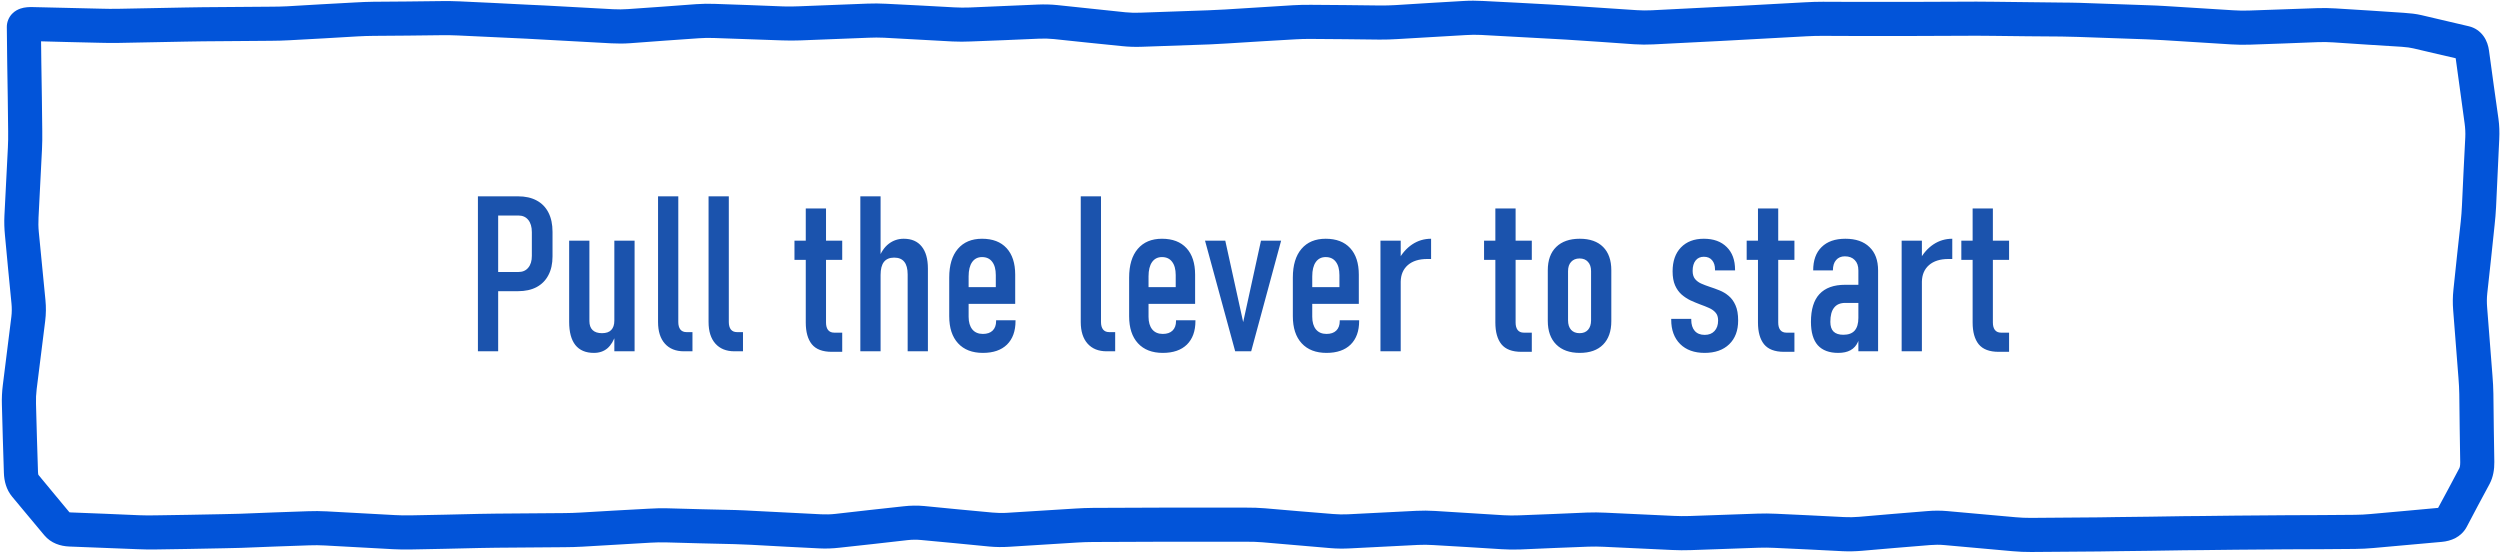 <svg width="733" height="162" viewBox="0 0 733 162" fill="none" xmlns="http://www.w3.org/2000/svg">
<path d="M143.406 85.375V79.75H152C153.229 79.75 154.188 79.333 154.875 78.5C155.583 77.667 155.938 76.51 155.938 75.031V68.062C155.938 66.521 155.583 65.323 154.875 64.469C154.188 63.615 153.229 63.188 152 63.188H143.406V57.562H151.875C154.021 57.562 155.844 57.969 157.344 58.781C158.865 59.594 160.021 60.781 160.812 62.344C161.604 63.885 162 65.76 162 67.969V75.188C162 77.333 161.594 79.167 160.781 80.688C159.99 82.208 158.833 83.375 157.312 84.188C155.812 84.979 154 85.375 151.875 85.375H143.406ZM140.125 103V57.562H146.062V103H140.125ZM180.125 103V70.562H186.062V103H180.125ZM172.812 70.562V94.125C172.812 95.292 173.125 96.177 173.75 96.781C174.375 97.385 175.292 97.688 176.5 97.688C177.729 97.688 178.635 97.375 179.219 96.75C179.823 96.125 180.125 95.208 180.125 94L180.562 98C179.979 99.833 179.156 101.208 178.094 102.125C177.031 103.021 175.708 103.469 174.125 103.469C171.729 103.469 169.917 102.698 168.688 101.156C167.479 99.615 166.875 97.354 166.875 94.375V70.562H172.812ZM198.875 57.562V94.406C198.875 95.344 199.073 96.073 199.469 96.594C199.885 97.115 200.479 97.375 201.25 97.375H203.031V103H200.531C198.135 103 196.271 102.25 194.938 100.75C193.604 99.25 192.938 97.135 192.938 94.406V57.562H198.875ZM213.688 57.562V94.406C213.688 95.344 213.885 96.073 214.281 96.594C214.698 97.115 215.292 97.375 216.062 97.375H217.844V103H215.344C212.948 103 211.083 102.25 209.75 100.75C208.417 99.25 207.75 97.135 207.75 94.406V57.562H213.688ZM243.875 103.156C241.188 103.156 239.24 102.417 238.031 100.938C236.844 99.458 236.25 97.333 236.25 94.562V61.125H242.188V94.562C242.188 95.5 242.385 96.229 242.781 96.75C243.198 97.271 243.792 97.531 244.562 97.531H246.938V103.156H243.875ZM232.938 76.188V70.562H246.938V76.188H232.938ZM252.25 103V57.562H258.188V103H252.25ZM266.125 103V80.469C266.125 78.802 265.792 77.562 265.125 76.75C264.479 75.938 263.49 75.531 262.156 75.531C260.823 75.531 259.823 75.958 259.156 76.812C258.51 77.646 258.188 78.917 258.188 80.625L257.531 76.031C258.281 73.969 259.302 72.448 260.594 71.469C261.885 70.49 263.344 70 264.969 70C267.26 70 269.01 70.75 270.219 72.25C271.448 73.75 272.062 75.917 272.062 78.75V103H266.125ZM288.188 103.469C285.062 103.469 282.635 102.531 280.906 100.656C279.177 98.781 278.312 96.135 278.312 92.719V81.375C278.312 77.75 279.156 74.948 280.844 72.969C282.531 70.99 284.896 70 287.938 70C291.042 70 293.438 70.917 295.125 72.75C296.812 74.583 297.656 77.177 297.656 80.531V89.094H282.469V84.188H291.969V80.656C291.969 78.969 291.615 77.667 290.906 76.75C290.219 75.833 289.229 75.375 287.938 75.375C286.688 75.375 285.719 75.865 285.031 76.844C284.344 77.823 284 79.219 284 81.031V92.875C284 94.458 284.365 95.698 285.094 96.594C285.823 97.469 286.854 97.906 288.188 97.906C289.417 97.906 290.365 97.583 291.031 96.938C291.719 96.271 292.062 95.333 292.062 94.125V93.906H297.75V94.125C297.75 97.083 296.917 99.385 295.25 101.031C293.583 102.656 291.229 103.469 288.188 103.469ZM322.812 57.562V94.406C322.812 95.344 323.01 96.073 323.406 96.594C323.823 97.115 324.417 97.375 325.188 97.375H326.969V103H324.469C322.073 103 320.208 102.25 318.875 100.75C317.542 99.25 316.875 97.135 316.875 94.406V57.562H322.812ZM340.938 103.469C337.812 103.469 335.385 102.531 333.656 100.656C331.927 98.781 331.062 96.135 331.062 92.719V81.375C331.062 77.75 331.906 74.948 333.594 72.969C335.281 70.99 337.646 70 340.688 70C343.792 70 346.188 70.917 347.875 72.75C349.562 74.583 350.406 77.177 350.406 80.531V89.094H335.219V84.188H344.719V80.656C344.719 78.969 344.365 77.667 343.656 76.75C342.969 75.833 341.979 75.375 340.688 75.375C339.438 75.375 338.469 75.865 337.781 76.844C337.094 77.823 336.75 79.219 336.75 81.031V92.875C336.75 94.458 337.115 95.698 337.844 96.594C338.573 97.469 339.604 97.906 340.938 97.906C342.167 97.906 343.115 97.583 343.781 96.938C344.469 96.271 344.812 95.333 344.812 94.125V93.906H350.5V94.125C350.5 97.083 349.667 99.385 348 101.031C346.333 102.656 343.979 103.469 340.938 103.469ZM364.5 94.438L369.719 70.562H375.625L366.844 103H362.156L353.312 70.562H359.25L364.5 94.438ZM388.938 103.469C385.812 103.469 383.385 102.531 381.656 100.656C379.927 98.781 379.062 96.135 379.062 92.719V81.375C379.062 77.75 379.906 74.948 381.594 72.969C383.281 70.99 385.646 70 388.688 70C391.792 70 394.188 70.917 395.875 72.75C397.562 74.583 398.406 77.177 398.406 80.531V89.094H383.219V84.188H392.719V80.656C392.719 78.969 392.365 77.667 391.656 76.75C390.969 75.833 389.979 75.375 388.688 75.375C387.438 75.375 386.469 75.865 385.781 76.844C385.094 77.823 384.75 79.219 384.75 81.031V92.875C384.75 94.458 385.115 95.698 385.844 96.594C386.573 97.469 387.604 97.906 388.938 97.906C390.167 97.906 391.115 97.583 391.781 96.938C392.469 96.271 392.812 95.333 392.812 94.125V93.906H398.5V94.125C398.5 97.083 397.667 99.385 396 101.031C394.333 102.656 391.979 103.469 388.938 103.469ZM404.75 103V70.562H410.688V103H404.75ZM419.594 75.938C419.448 75.938 419.292 75.938 419.125 75.938C418.958 75.938 418.74 75.938 418.469 75.938C416.052 75.938 414.156 76.531 412.781 77.719C411.427 78.906 410.729 80.521 410.688 82.562L410.031 76.219C411.073 74.281 412.417 72.76 414.062 71.656C415.729 70.552 417.573 70 419.594 70V75.938ZM446.062 103.156C443.375 103.156 441.427 102.417 440.219 100.938C439.031 99.458 438.438 97.333 438.438 94.562V61.125H444.375V94.562C444.375 95.5 444.573 96.229 444.969 96.75C445.385 97.271 445.979 97.531 446.75 97.531H449.125V103.156H446.062ZM435.125 76.188V70.562H449.125V76.188H435.125ZM463.188 103.469C460.229 103.469 457.927 102.646 456.281 101C454.635 99.354 453.812 97.042 453.812 94.062V79.25C453.812 76.292 454.635 74.01 456.281 72.406C457.927 70.802 460.229 70 463.188 70C466.146 70 468.427 70.802 470.031 72.406C471.635 74.01 472.438 76.292 472.438 79.25V94.156C472.438 97.115 471.635 99.406 470.031 101.031C468.427 102.656 466.146 103.469 463.188 103.469ZM463.125 97.688C464.188 97.688 465.01 97.365 465.594 96.719C466.198 96.052 466.5 95.115 466.5 93.906V79.5C466.5 78.333 466.198 77.427 465.594 76.781C465.01 76.115 464.188 75.781 463.125 75.781C462.083 75.781 461.26 76.115 460.656 76.781C460.052 77.427 459.75 78.333 459.75 79.5V93.906C459.75 95.115 460.052 96.052 460.656 96.719C461.26 97.365 462.083 97.688 463.125 97.688ZM499.812 103.469C496.771 103.469 494.375 102.604 492.625 100.875C490.875 99.125 490 96.75 490 93.75V93.5H495.875V93.75C495.875 95.146 496.219 96.24 496.906 97.031C497.594 97.802 498.562 98.188 499.812 98.188C501.042 98.188 502 97.812 502.688 97.062C503.396 96.312 503.75 95.281 503.75 93.969C503.75 92.969 503.5 92.198 503 91.656C502.521 91.094 501.875 90.635 501.062 90.281C500.271 89.927 499.406 89.583 498.469 89.25C497.531 88.896 496.583 88.5 495.625 88.062C494.688 87.604 493.823 87.031 493.031 86.344C492.24 85.635 491.604 84.74 491.125 83.656C490.646 82.552 490.406 81.188 490.406 79.562C490.406 76.583 491.219 74.25 492.844 72.562C494.49 70.854 496.729 70 499.562 70C502.417 70 504.656 70.812 506.281 72.438C507.906 74.042 508.719 76.26 508.719 79.094V79.281H502.844V79.031C502.844 77.865 502.552 76.948 501.969 76.281C501.406 75.615 500.604 75.281 499.562 75.281C498.542 75.281 497.74 75.646 497.156 76.375C496.573 77.104 496.281 78.125 496.281 79.438C496.281 80.417 496.51 81.198 496.969 81.781C497.427 82.344 498.021 82.792 498.75 83.125C499.5 83.458 500.312 83.771 501.188 84.062C502.167 84.375 503.146 84.729 504.125 85.125C505.125 85.521 506.031 86.062 506.844 86.75C507.677 87.438 508.344 88.354 508.844 89.5C509.365 90.646 509.625 92.135 509.625 93.969C509.625 96.927 508.75 99.25 507 100.938C505.25 102.625 502.854 103.469 499.812 103.469ZM523.062 103.156C520.375 103.156 518.427 102.417 517.219 100.938C516.031 99.458 515.438 97.333 515.438 94.562V61.125H521.375V94.562C521.375 95.5 521.573 96.229 521.969 96.75C522.385 97.271 522.979 97.531 523.75 97.531H526.125V103.156H523.062ZM512.125 76.188V70.562H526.125V76.188H512.125ZM544.875 103V79.281C544.875 77.969 544.521 76.958 543.812 76.25C543.125 75.521 542.156 75.156 540.906 75.156C539.823 75.156 538.969 75.521 538.344 76.25C537.719 76.958 537.406 77.969 537.406 79.281H531.625C531.625 76.323 532.448 74.042 534.094 72.438C535.74 70.812 538.062 70 541.062 70C544.104 70 546.458 70.812 548.125 72.438C549.812 74.042 550.656 76.323 550.656 79.281V103H544.875ZM538.969 103.469C536.323 103.469 534.323 102.719 532.969 101.219C531.635 99.698 530.969 97.417 530.969 94.375C530.969 90.729 531.802 88.01 533.469 86.219C535.156 84.406 537.667 83.5 541 83.5H545.156L545.594 88.812H541.031C539.573 88.812 538.479 89.281 537.75 90.219C537.021 91.135 536.656 92.521 536.656 94.375C536.656 95.646 536.969 96.594 537.594 97.219C538.24 97.844 539.198 98.156 540.469 98.156C541.948 98.156 543.052 97.75 543.781 96.938C544.51 96.104 544.875 94.865 544.875 93.219L545.531 96.219C545.51 97.823 545.25 99.167 544.75 100.25C544.271 101.333 543.542 102.146 542.562 102.688C541.604 103.208 540.406 103.469 538.969 103.469ZM557.562 103V70.562H563.5V103H557.562ZM572.406 75.938C572.26 75.938 572.104 75.938 571.938 75.938C571.771 75.938 571.552 75.938 571.281 75.938C568.865 75.938 566.969 76.531 565.594 77.719C564.24 78.906 563.542 80.521 563.5 82.562L562.844 76.219C563.885 74.281 565.229 72.76 566.875 71.656C568.542 70.552 570.385 70 572.406 70V75.938ZM586 103.156C583.312 103.156 581.365 102.417 580.156 100.938C578.969 99.458 578.375 97.333 578.375 94.562V61.125H584.312V94.562C584.312 95.5 584.51 96.229 584.906 96.75C585.323 97.271 585.917 97.531 586.688 97.531H589.062V103.156H586ZM575.062 76.188V70.562H589.062V76.188H575.062Z" fill="#1B53AD"/>
<path d="M434.773 0.281L444.773 0.789L454.773 1.336C456.461 1.426 458.164 1.535 459.852 1.648L479.852 2.977C481.318 3.075 482.8 3.09 484.266 3.016L504.266 2C505.919 1.916 507.573 1.856 509.227 1.766L529.227 0.672C530.984 0.575 532.742 0.512 534.5 0.516L544.5 0.555H559.461L579.461 0.477C581.148 0.47 582.852 0.496 584.539 0.516L604.539 0.75C606.238 0.77 607.957 0.771 609.656 0.828L629.656 1.531C631.371 1.589 633.098 1.657 634.812 1.766L654.812 3.016C656.309 3.11 657.808 3.147 659.305 3.094L679.305 2.391C681.136 2.325 682.982 2.351 684.812 2.469L694.812 3.094L704.812 3.758C706.655 3.877 708.374 4.066 709.891 4.422L723.875 7.703C725.625 8.114 727.117 9.134 728.172 10.594C729.149 11.953 729.59 13.484 729.773 14.812L731.141 24.812L732.547 34.812C732.818 36.781 732.875 38.774 732.781 40.75L731.844 60.75C731.76 62.509 731.603 64.266 731.414 66.023L730.359 76.023L729.266 86.023C729.12 87.383 729.119 88.768 729.227 90.125L730.789 110.125C730.928 111.894 731.039 113.667 731.062 115.438L731.18 125.438L731.336 135.438C731.365 137.621 731.011 139.893 729.93 141.922L726.57 148.172L723.25 154.461C721.599 157.559 718.538 158.642 715.945 158.875L695.945 160.672C694.141 160.834 692.321 160.934 690.516 160.945L680.516 161.023L670.516 161.062C668.862 161.073 667.208 161.087 665.555 161.102L655.555 161.18L645.555 161.297C643.897 161.312 642.213 161.313 640.555 161.336L630.555 161.492L620.555 161.609C618.888 161.633 617.221 161.674 615.555 161.688L595.555 161.844C593.724 161.858 591.875 161.774 590.047 161.609L570.047 159.812C568.671 159.689 567.282 159.696 565.906 159.812L555.906 160.633L545.906 161.492C544.024 161.651 542.126 161.701 540.242 161.609L530.242 161.102L520.242 160.633C518.719 160.559 517.195 160.541 515.672 160.594L495.672 161.297C493.875 161.359 492.078 161.342 490.281 161.258L470.281 160.32C468.763 160.249 467.229 160.221 465.711 160.281L455.711 160.672L445.711 161.102C443.878 161.175 442.035 161.136 440.203 161.023L430.203 160.398L420.203 159.812C418.723 159.721 417.229 159.698 415.75 159.773L395.75 160.789C393.862 160.885 391.972 160.869 390.086 160.711L370.086 158.992C368.563 158.864 367.037 158.835 365.516 158.836H340.516L320.516 158.914C318.953 158.92 317.391 158.973 315.828 159.07L295.828 160.32C293.906 160.44 291.967 160.423 290.047 160.242L280.047 159.266L270.047 158.328C268.725 158.203 267.386 158.22 266.062 158.367L256.062 159.5L246.062 160.594C244.127 160.81 242.181 160.89 240.242 160.789L230.242 160.281L220.242 159.734C218.619 159.65 216.982 159.581 215.359 159.539L205.359 159.305L195.359 159.031C193.837 158.992 192.312 159.021 190.789 159.109L170.789 160.281C169.045 160.383 167.3 160.424 165.555 160.438L145.555 160.594C143.91 160.607 142.238 160.637 140.594 160.672L130.594 160.906L120.594 161.102C118.81 161.139 117.026 161.12 115.242 161.023L95.242 159.93C93.728 159.847 92.186 159.835 90.672 159.891L80.672 160.242L70.672 160.633C68.979 160.695 67.286 160.721 65.594 160.75L55.594 160.945L45.594 161.102C43.838 161.132 42.076 161.093 40.32 161.023L20.32 160.242C17.769 160.141 14.959 159.303 12.977 156.922L8.25 151.258L3.562 145.633C1.844 143.569 1.213 141.027 1.141 138.641L0.828 128.641L0.555 118.641C0.497 116.723 0.59 114.81 0.828 112.898L3.328 92.898C3.49 91.599 3.491 90.288 3.367 88.992L2.391 78.992L1.453 68.992C1.269 67.084 1.2 65.161 1.297 63.25L2.312 43.25C2.391 41.691 2.412 40.121 2.391 38.562L2.273 28.562L2.117 18.562C2.094 16.916 2.084 15.78 2.078 15.164L2.039 11.531L2 7.938C1.989 6.498 2.547 5.112 3.523 4.07C4.382 3.162 5.367 2.73 6.023 2.508C7.286 2.083 8.63 2.054 9.617 2.078L29.617 2.547C31.203 2.586 32.797 2.617 34.383 2.586L54.383 2.195C56.069 2.162 57.774 2.128 59.461 2.117L79.461 1.961C81.045 1.95 82.642 1.933 84.227 1.844L94.227 1.258L104.227 0.711C105.966 0.613 107.721 0.535 109.461 0.516L119.461 0.438L129.461 0.32C131.219 0.301 132.977 0.314 134.734 0.398L144.734 0.867L154.734 1.375C156.412 1.455 158.096 1.517 159.773 1.609L179.773 2.703C181.228 2.783 182.693 2.77 184.148 2.664L194.148 1.961L204.148 1.219C205.992 1.085 207.851 1.073 209.695 1.141L219.695 1.492L229.695 1.883C231.23 1.938 232.77 1.905 234.305 1.844L254.305 1.062C256.126 0.989 257.953 1.004 259.773 1.102L269.773 1.609L279.773 2.156C281.279 2.236 282.8 2.259 284.305 2.195L304.305 1.336C306.206 1.256 308.109 1.295 310.008 1.492L330.008 3.602C331.439 3.75 332.877 3.77 334.305 3.719L354.305 3.016C355.927 2.957 357.565 2.881 359.188 2.781L379.188 1.531C380.969 1.422 382.757 1.397 384.539 1.414L394.539 1.492L404.539 1.609C406.085 1.624 407.641 1.584 409.188 1.492L419.188 0.867L429.188 0.281C431.042 0.17 432.918 0.182 434.773 0.281ZM429.812 10.281L409.812 11.453C408.034 11.559 406.24 11.627 404.461 11.609L394.461 11.492L384.461 11.414C382.915 11.399 381.359 11.436 379.812 11.531L369.812 12.117L359.812 12.742C358.108 12.847 356.4 12.954 354.695 13.016L334.695 13.719C332.797 13.788 330.887 13.72 328.992 13.523L318.992 12.508L308.992 11.453C307.566 11.305 306.118 11.276 304.695 11.336L294.695 11.766L284.695 12.156C282.874 12.233 281.047 12.254 279.227 12.156L259.227 11.062C257.718 10.982 256.204 11.002 254.695 11.062L234.695 11.844C232.903 11.916 231.097 11.909 229.305 11.844L209.305 11.141C207.824 11.087 206.333 11.111 204.852 11.219L194.852 11.922L184.852 12.664C182.977 12.8 181.102 12.806 179.227 12.703L159.227 11.609C157.573 11.518 155.919 11.415 154.266 11.336L134.266 10.398C132.697 10.323 131.108 10.303 129.539 10.32L119.539 10.438L109.539 10.516C107.953 10.533 106.36 10.583 104.773 10.672L94.773 11.258L84.773 11.805C83.029 11.903 81.284 11.949 79.539 11.961L59.539 12.117C57.9 12.128 56.256 12.163 54.617 12.195L34.617 12.586C32.878 12.62 31.122 12.59 29.383 12.547L19.383 12.312L12.039 12.117L12.078 15.047C12.084 15.634 12.094 16.777 12.117 18.445L12.273 28.445L12.391 38.445C12.415 40.215 12.402 41.989 12.312 43.758L11.297 63.758C11.225 65.176 11.238 66.595 11.375 68.016L13.328 88.016C13.524 90.046 13.502 92.083 13.25 94.109L10.75 114.109C10.574 115.523 10.512 116.96 10.555 118.367L10.828 128.367L11.141 138.367C11.157 138.858 11.22 139.118 11.258 139.227L15.945 144.891L20.359 150.203C20.436 150.215 20.557 150.236 20.711 150.242L30.711 150.633L40.711 151.062C42.273 151.124 43.836 151.128 45.398 151.102L55.398 150.945L65.398 150.75C67.032 150.722 68.686 150.693 70.32 150.633L80.32 150.242L90.32 149.891C92.138 149.824 93.972 149.831 95.789 149.93L115.789 151.023C117.324 151.107 118.863 151.134 120.398 151.102L130.398 150.906L140.398 150.672C142.086 150.636 143.789 150.607 145.477 150.594L165.477 150.438C167.052 150.425 168.627 150.373 170.203 150.281L180.203 149.695L190.203 149.148C192.009 149.043 193.826 148.985 195.633 149.031L205.633 149.305L215.633 149.539C217.339 149.583 219.044 149.685 220.75 149.773L240.75 150.789C242.139 150.861 243.537 150.827 244.93 150.672L254.93 149.539L264.93 148.445C266.937 148.221 268.976 148.177 270.984 148.367L280.984 149.344L290.984 150.281C292.387 150.413 293.803 150.447 295.203 150.359L315.203 149.109C316.961 149 318.718 148.921 320.477 148.914L340.477 148.836H365.516C367.313 148.835 369.111 148.881 370.906 149.031L380.906 149.891L390.906 150.711C392.349 150.832 393.801 150.862 395.242 150.789L415.242 149.773C417.09 149.68 418.942 149.699 420.789 149.812L440.789 151.062C442.28 151.155 443.79 151.16 445.281 151.102L455.281 150.711L465.281 150.281C467.093 150.209 468.939 150.235 470.75 150.32L490.75 151.258C492.274 151.329 493.797 151.349 495.32 151.297L515.32 150.594C517.126 150.531 518.945 150.545 520.75 150.633L530.75 151.102L540.75 151.609C542.192 151.679 543.642 151.654 545.086 151.531L555.086 150.672L565.086 149.852C567.039 149.686 568.992 149.676 570.945 149.852L590.945 151.648C592.45 151.784 593.973 151.856 595.477 151.844L615.477 151.688C617.128 151.674 618.786 151.632 620.438 151.609L630.438 151.492L640.438 151.336C642.104 151.313 643.771 151.312 645.438 151.297L655.438 151.18L665.438 151.102C667.109 151.087 668.805 151.073 670.477 151.062L680.477 151.023L690.477 150.945C692 150.936 693.522 150.848 695.047 150.711L705.047 149.812L714.852 148.914L717.781 143.484L721.102 137.234C721.134 137.174 721.351 136.703 721.336 135.555L721.18 125.555L721.062 115.555C721.041 114.005 720.95 112.457 720.828 110.906L719.266 90.906C719.11 88.931 719.132 86.942 719.344 84.969L720.398 74.969L721.492 64.969C721.66 63.407 721.769 61.842 721.844 60.281L722.312 50.281L722.82 40.281C722.885 38.924 722.813 37.544 722.625 36.18L721.258 26.18L720.008 17.078L714.617 15.828L707.625 14.188C706.813 13.997 705.673 13.815 704.188 13.719L694.188 13.094L684.188 12.43C682.693 12.333 681.189 12.299 679.695 12.352L669.695 12.742L659.695 13.094C657.865 13.159 656.017 13.131 654.188 13.016L634.188 11.766C632.574 11.664 630.957 11.585 629.344 11.531L609.344 10.828C607.72 10.774 606.085 10.73 604.461 10.711L594.461 10.633L584.461 10.516C582.827 10.497 581.173 10.47 579.539 10.477L559.539 10.555H544.5L534.5 10.516C532.929 10.512 531.345 10.546 529.773 10.633L509.773 11.727C508.099 11.819 506.408 11.915 504.734 12L484.734 13.016C482.877 13.109 481.005 13.102 479.148 12.977L469.148 12.273L459.148 11.609C457.51 11.499 455.865 11.424 454.227 11.336L434.227 10.242C432.755 10.164 431.284 10.194 429.812 10.281Z" fill="#0254D9"/>
</svg>
